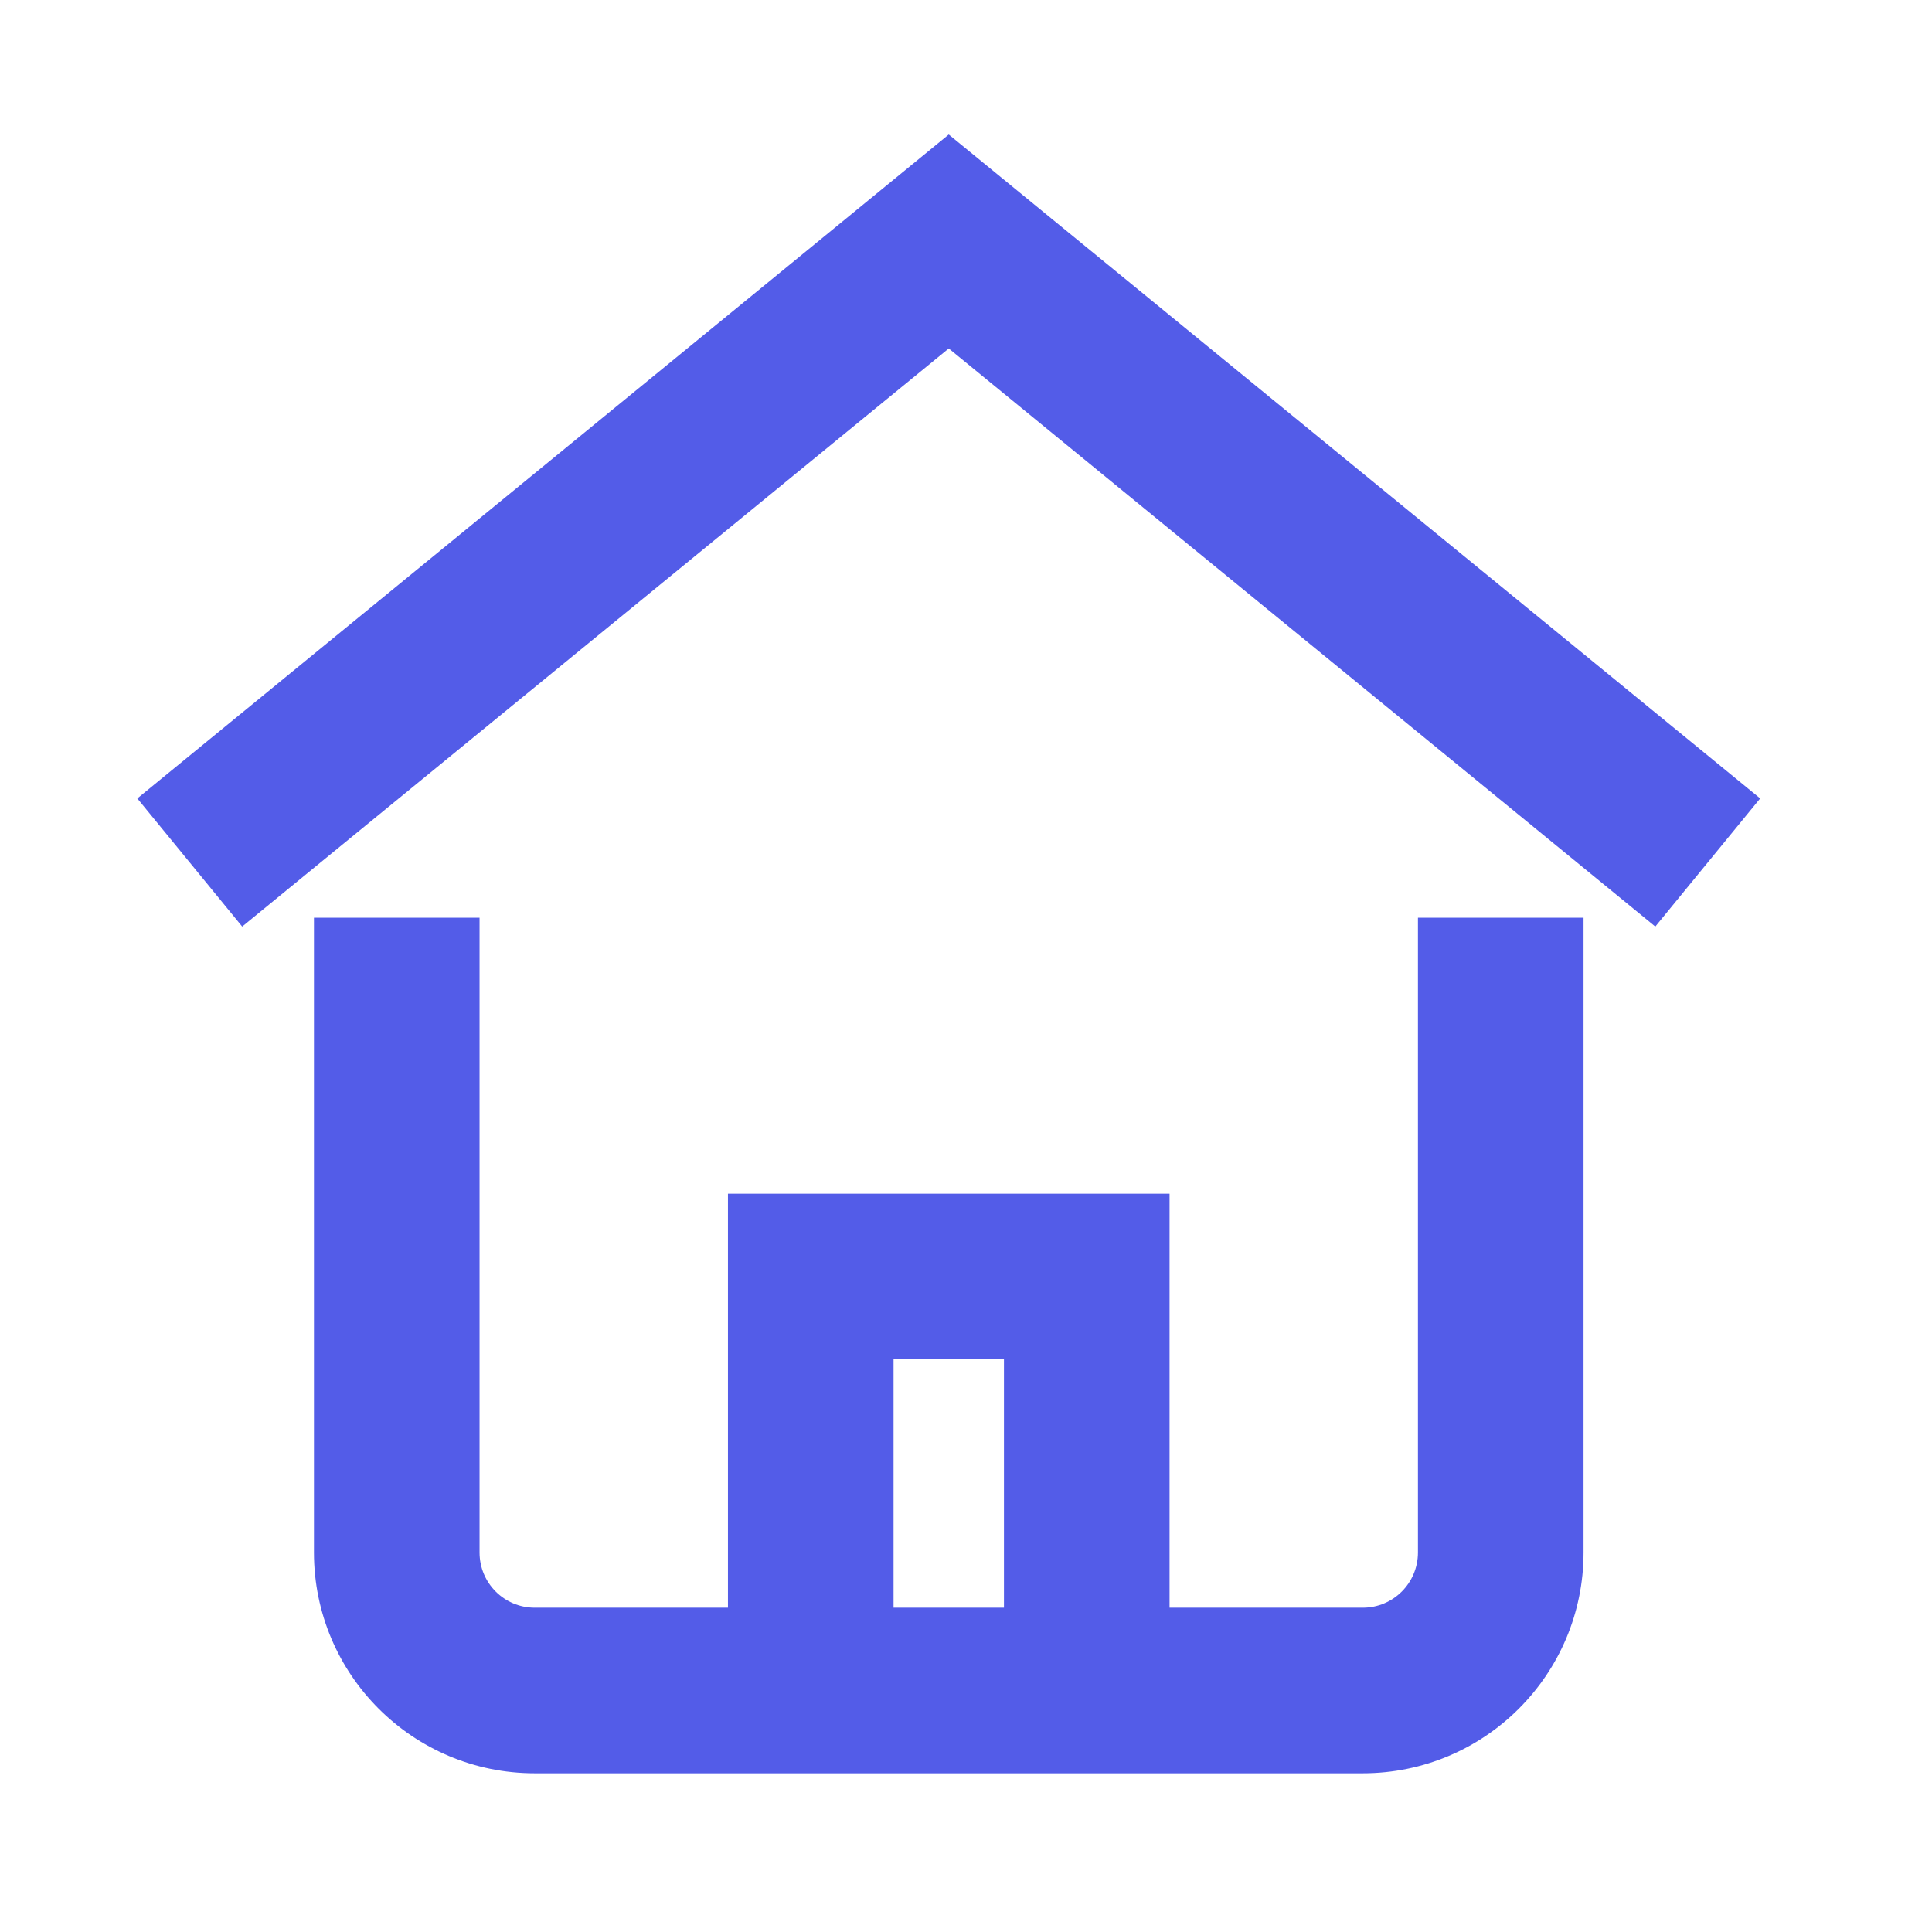 <svg width="56" height="56" viewBox="0 0 56 56" fill="none" xmlns="http://www.w3.org/2000/svg" xmlns:xlink="http://www.w3.org/1999/xlink">
<path d="M27.5,7L29.02,5.143L27.5,3.899L25.98,5.143L27.5,7ZM7.02,26.857L29.02,8.857L25.98,5.143L3.98,23.143L7.02,26.857ZM25.98,8.857L47.98,26.857L51.02,23.143L29.02,5.143L25.98,8.857Z" transform="rotate(0 27.5 16)" fill="#535CE8"/>
<path d="M23.5,37L23.5,34.6L21.1,34.6L21.1,37L23.5,37ZM31.5,37L33.9,37L33.9,34.6L31.5,34.6L31.5,37ZM25.9,49L25.9,37L21.1,37L21.1,49L25.9,49ZM23.5,39.4L31.5,39.4L31.5,34.6L23.5,34.6L23.5,39.4ZM29.1,37L29.1,49L33.9,49L33.9,37L29.1,37Z" transform="rotate(0 27.5 43)" fill="#535CE8"/>
<path d="M13.9,29L13.9,26.6L9.1,26.6L9.1,29L13.9,29ZM45.9,29L45.9,26.6L41.1,26.6L41.1,29L45.9,29ZM9.1,29L9.1,45L13.9,45L13.9,29L9.1,29ZM9.1,45C9.1,48.535 11.965,51.4 15.5,51.4L15.5,46.6C14.615,46.6 13.9,45.885 13.9,45L9.1,45ZM15.5,51.4L39.5,51.4L39.5,46.6L15.5,46.6L15.5,51.4ZM39.5,51.4C43.035,51.4 45.9,48.535 45.9,45L41.1,45C41.1,45.885 40.385,46.6 39.5,46.6L39.5,51.4ZM45.9,45L45.9,29L41.1,29L41.1,45L45.9,45Z" transform="rotate(0 27.5 39)" fill="#535CE8"/>
</svg>
